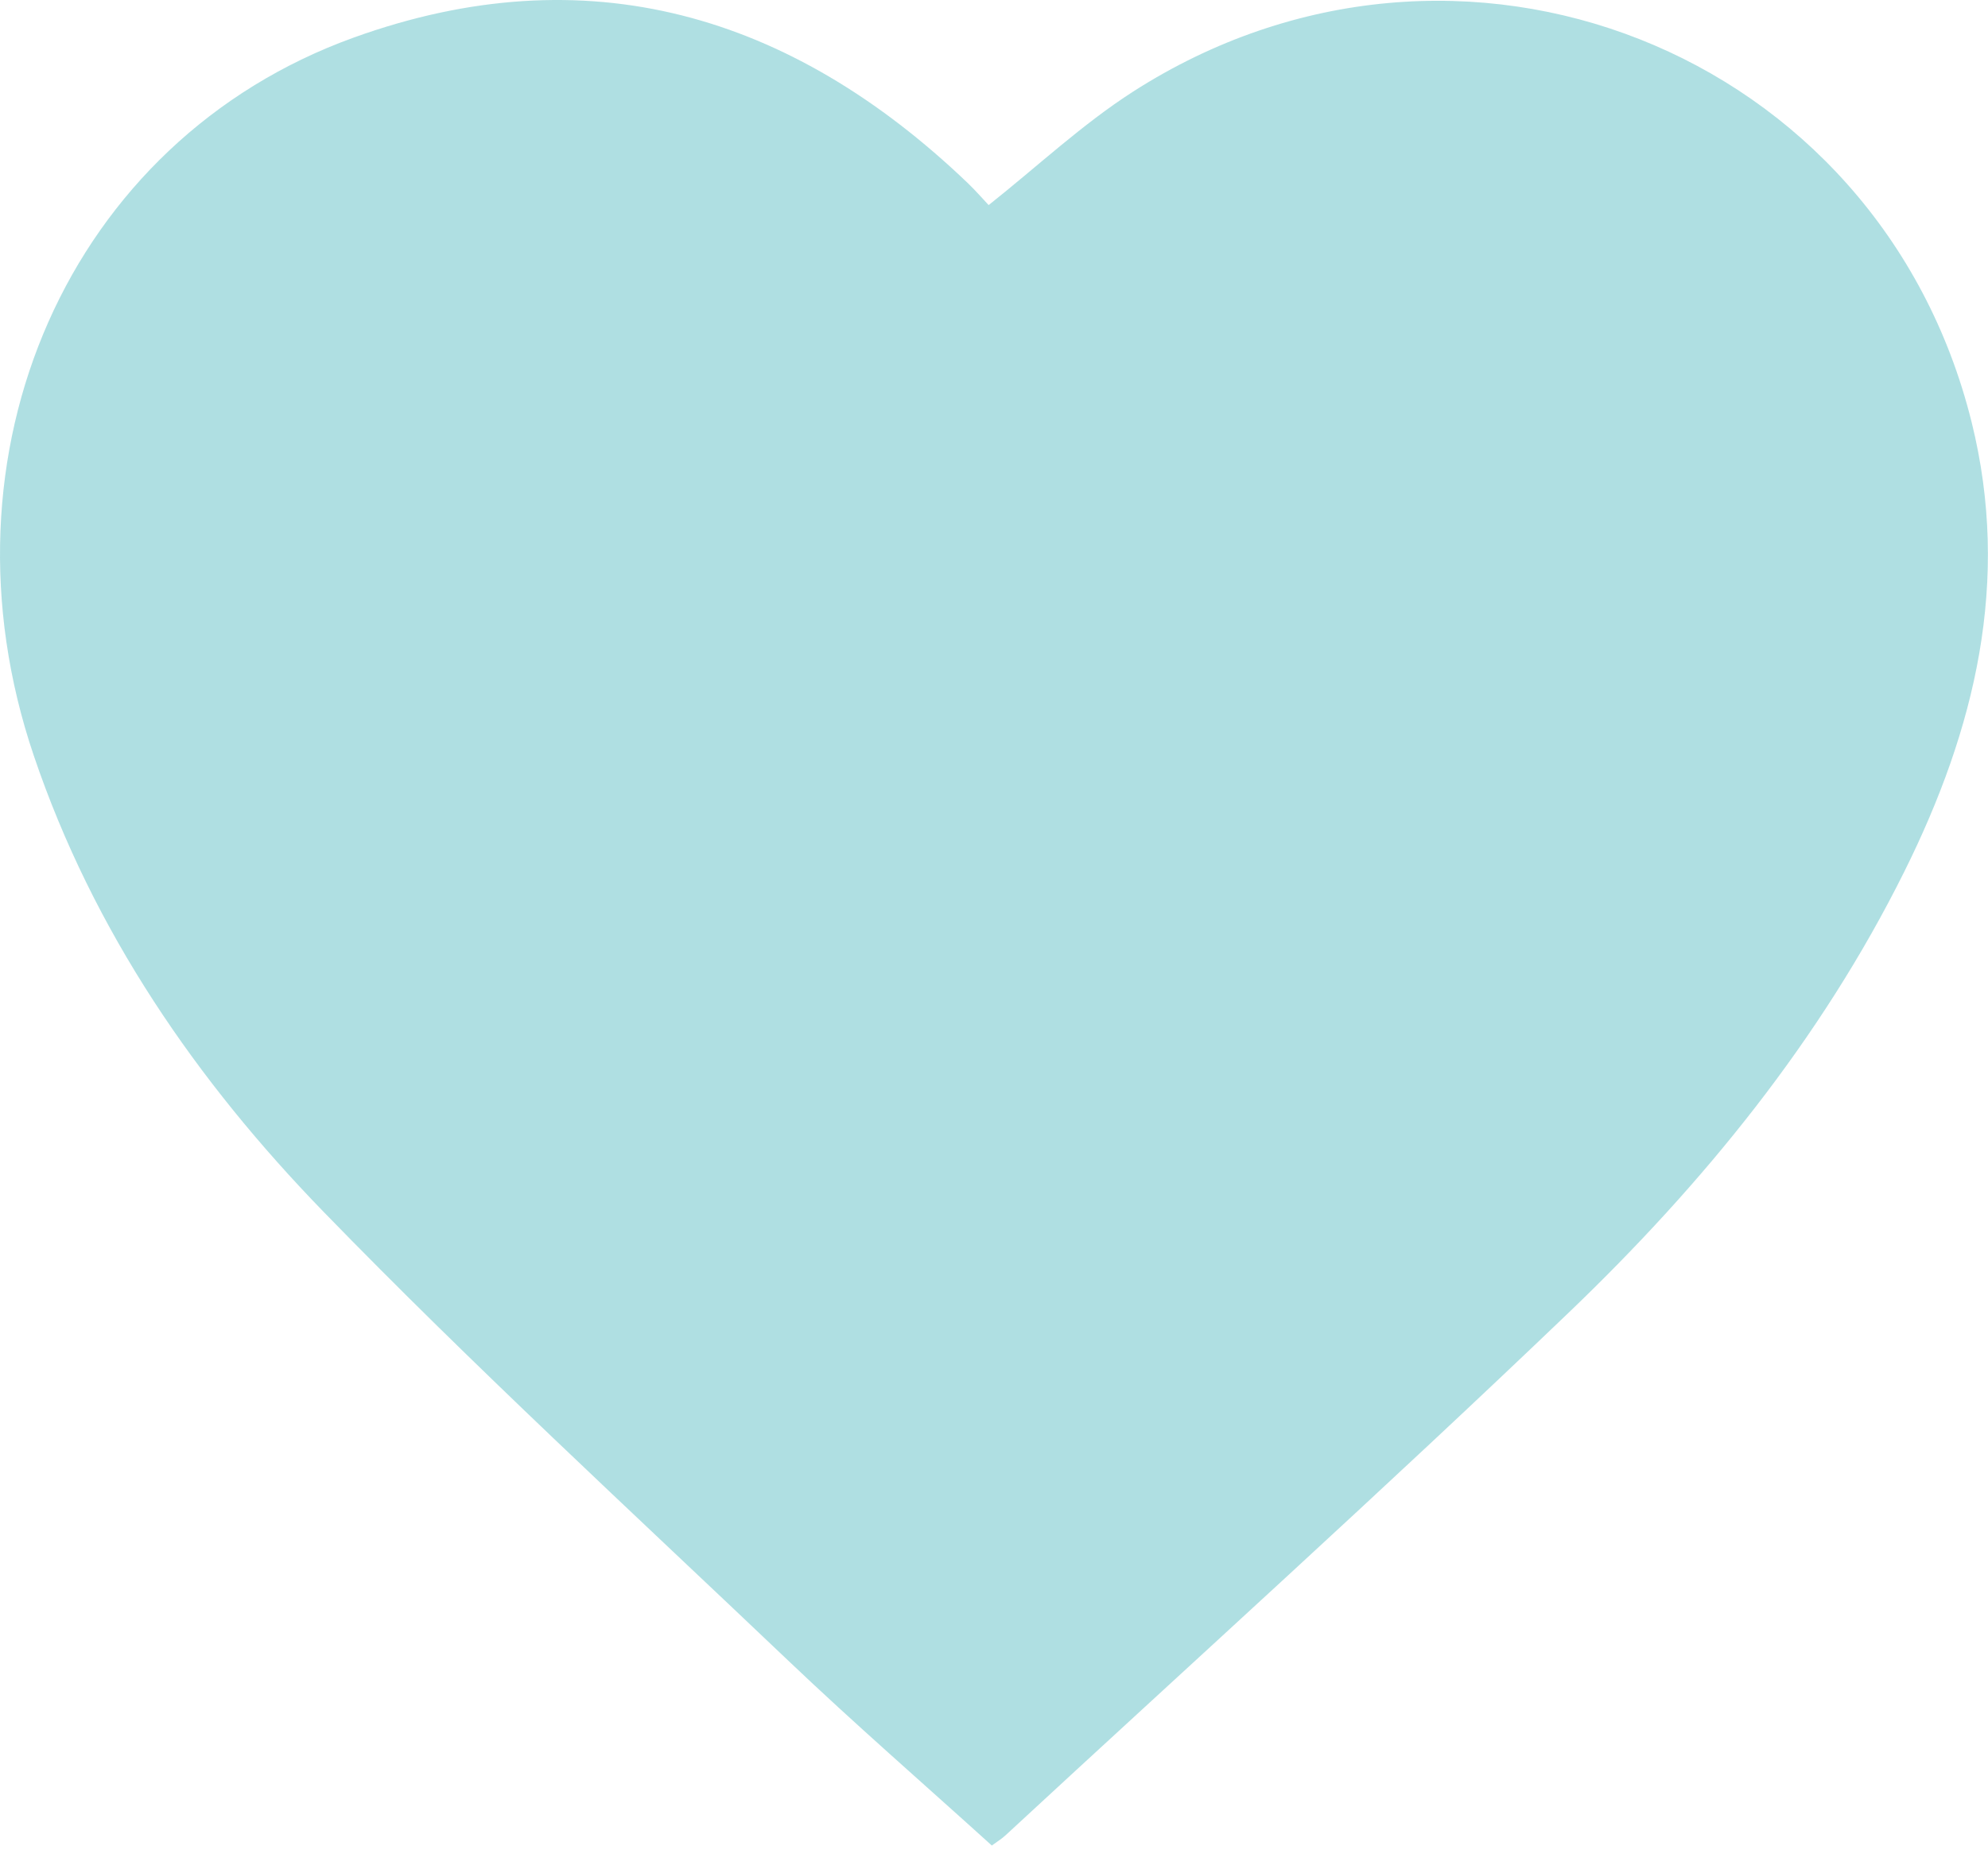 <svg width="52" height="49" fill="none" xmlns="http://www.w3.org/2000/svg"><path d="M25.943 48.286c-1.79-1.622-3.595-3.19-5.325-4.838-4.081-3.884-8.232-7.703-12.157-11.745-3.317-3.417-6.018-7.33-7.577-11.932-2.678-7.9.905-16.096 8.369-18.788 6.09-2.196 11.433-.62 16.054 3.8.215.206.41.432.553.583 1.275-1.011 2.449-2.116 3.78-2.97 8.501-5.451 19.52-1.085 21.933 8.655 1.03 4.159.087 8.034-1.76 11.75-2.192 4.41-5.265 8.174-8.776 11.538-4.835 4.634-9.81 9.122-14.725 13.67-.094.091-.208.16-.369.277z" fill="#60C1C7" fill-opacity=".5"/></svg>